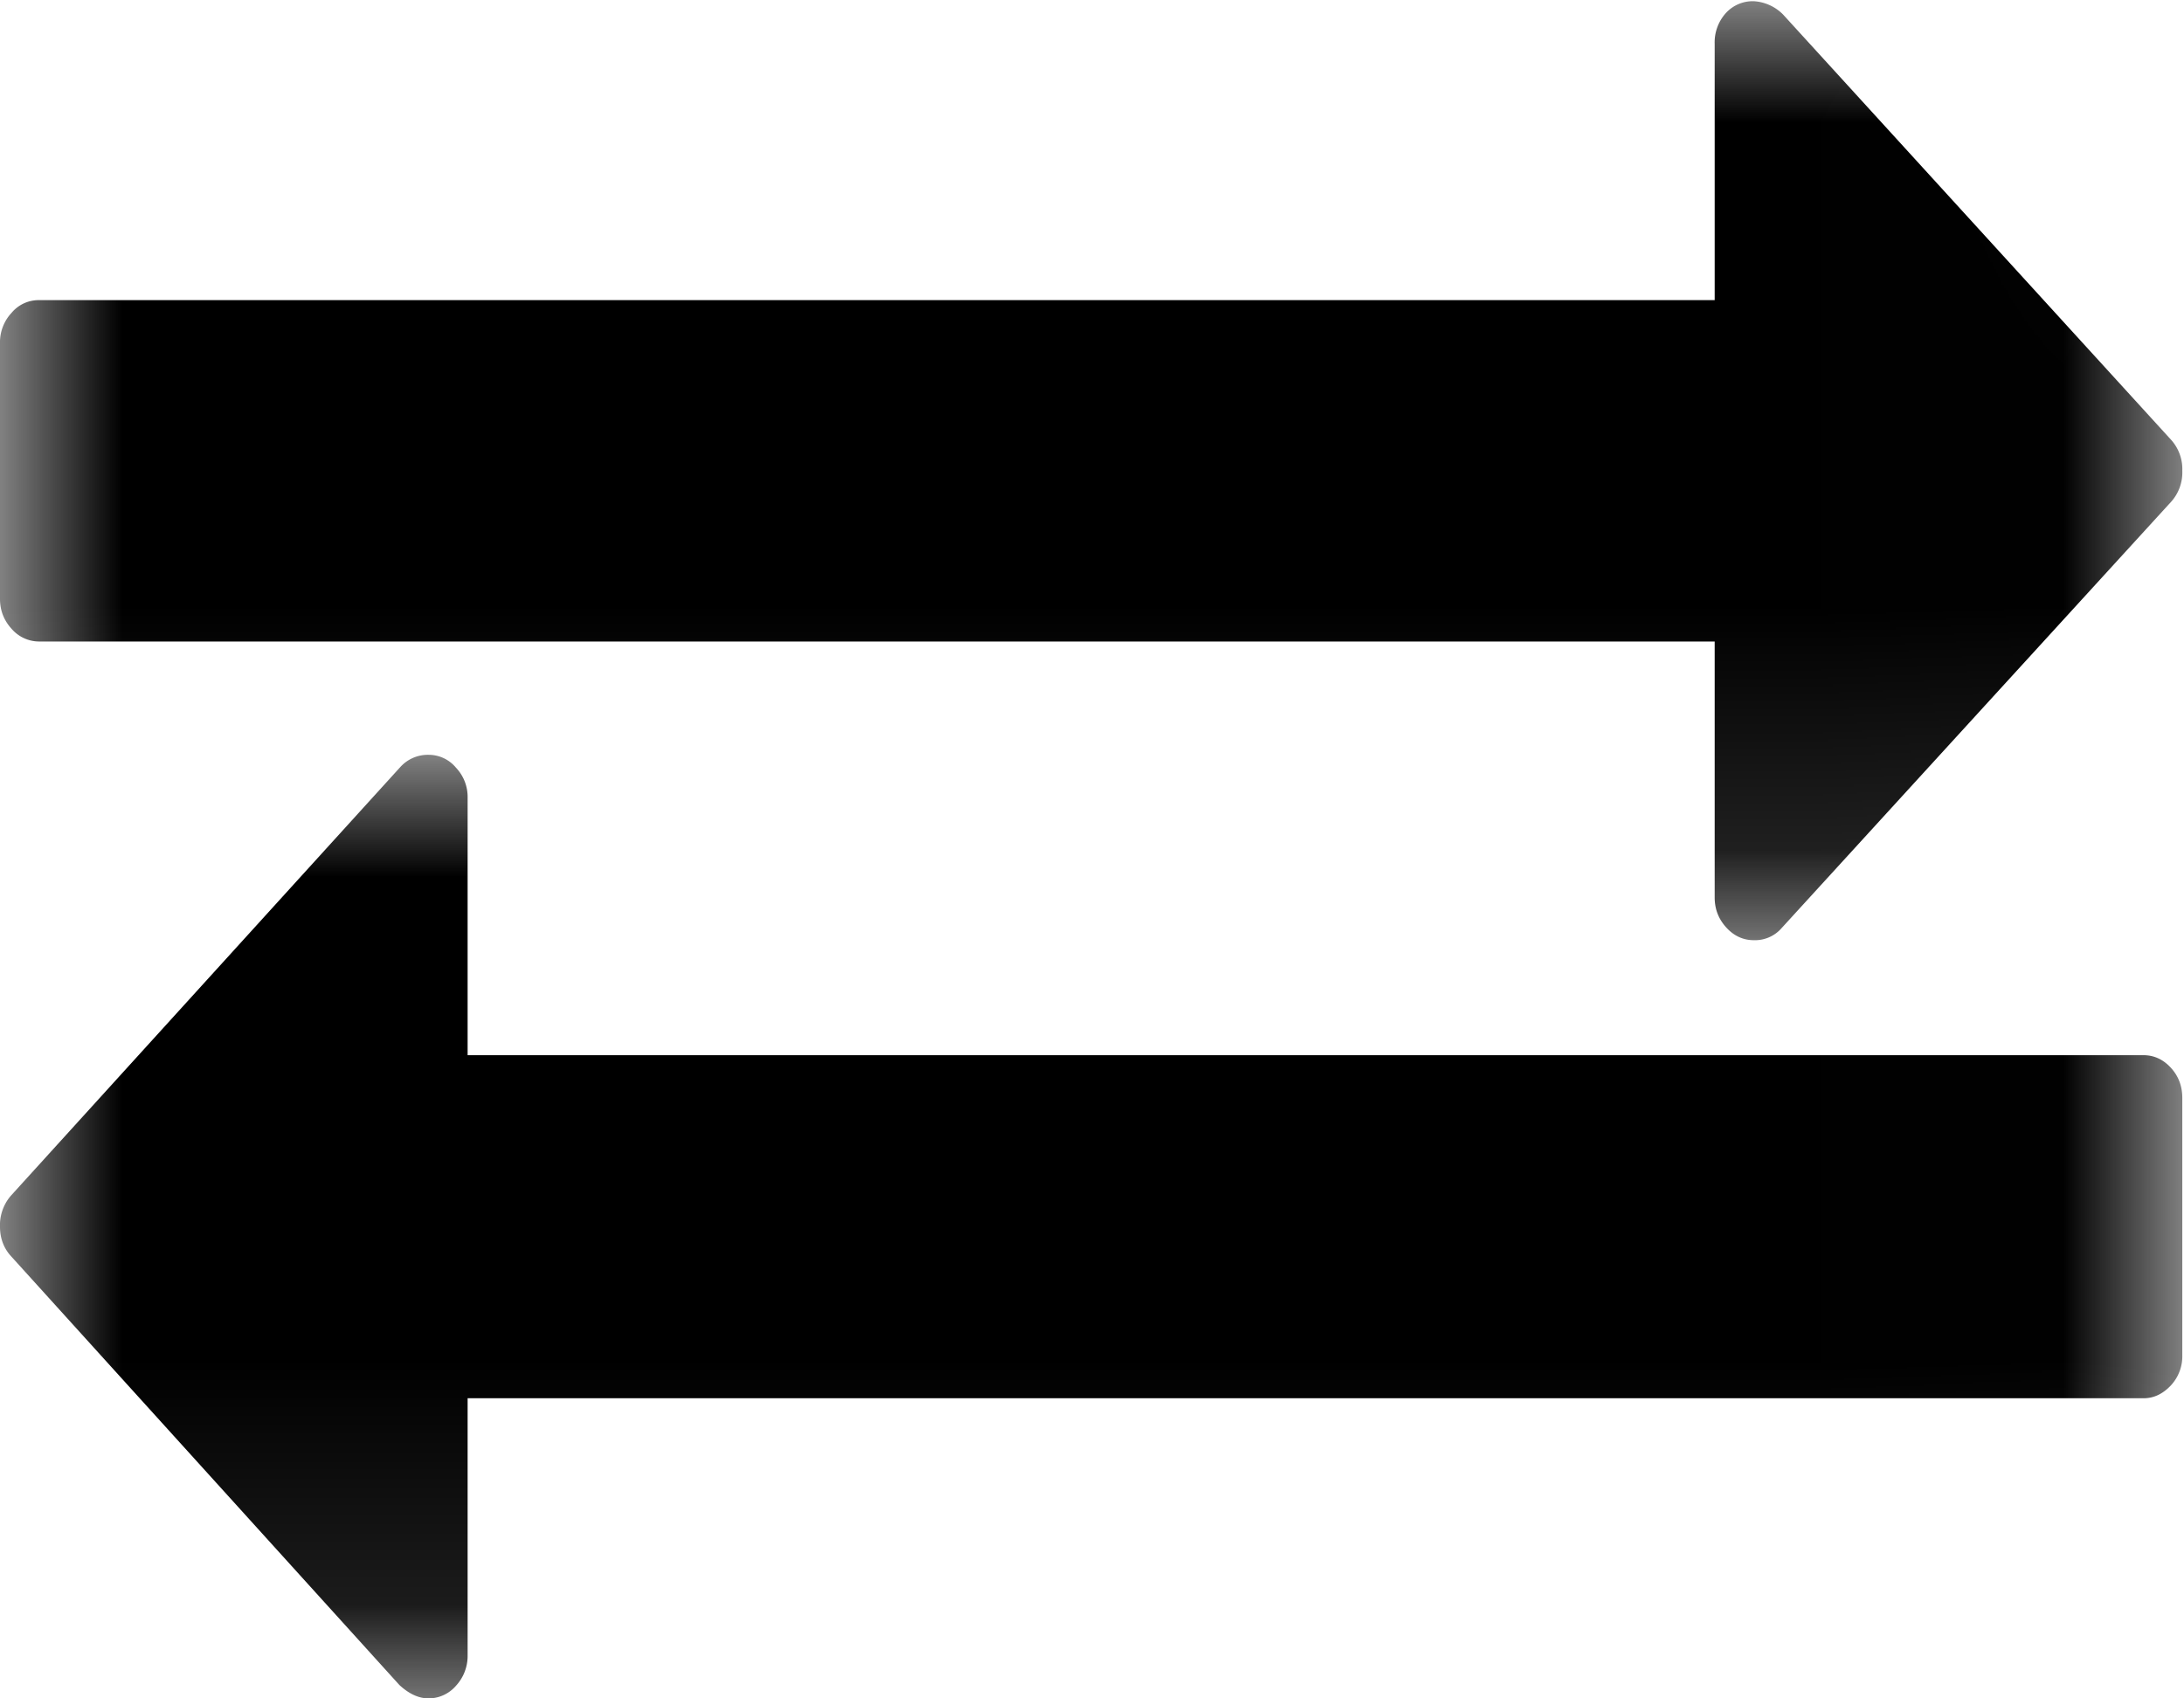 <svg xmlns="http://www.w3.org/2000/svg" xmlns:xlink="http://www.w3.org/1999/xlink" width="9" height="7" viewBox="0 0 9 7"><defs><path id="b" d="M0 .005h8.993v3.87H0z"/><path id="d" d="M0 0h8.993v3.889H0z"/><filter id="a"><feColorMatrix in="SourceGraphic" values="0 0 0 0 0.6 0 0 0 0 0.6 0 0 0 0 0.6 0 0 0 1 0"/></filter></defs><g fill="none" fill-rule="evenodd" filter="url(#a)" transform="translate(-1275 -302)"><g transform="translate(1275 302)"><mask id="c" fill="#fff"><use xlink:href="#b"/></mask><path fill="#000" d="M.16 2.644h6.906v1.055c0 .048.016.089.048.124s.07.052.113.052a.145.145 0 0 0 .115-.05l1.606-1.758a.181.181 0 0 0 .045-.127.18.18 0 0 0-.045-.126L7.348.06a.185.185 0 0 0-.121-.055.15.15 0 0 0-.116.05.18.18 0 0 0-.045.126v1.056H.161a.145.145 0 0 0-.113.052.177.177 0 0 0-.048.124v1.055c0 .048.016.089.048.124a.15.15 0 0 0 .113.052" mask="url(#c)"/><g transform="translate(0 3.111)"><mask id="e" fill="#fff"><use xlink:href="#d"/></mask><path fill="#000" d="M8.833 1.238H1.927V.177a.175.175 0 0 0-.048-.124A.146.146 0 0 0 1.767 0a.153.153 0 0 0-.117.05L.045 1.817A.185.185 0 0 0 0 1.945c0 .047.015.088.045.121l1.601 1.768c.04.037.08.055.12.055a.149.149 0 0 0 .113-.052.181.181 0 0 0 .048-.125v-1.06h6.906c.043 0 .08-.018.113-.053a.176.176 0 0 0 .047-.124v-1.06c0-.049-.015-.09-.047-.125s-.07-.052-.113-.052" mask="url(#e)"/></g></g></g></svg>